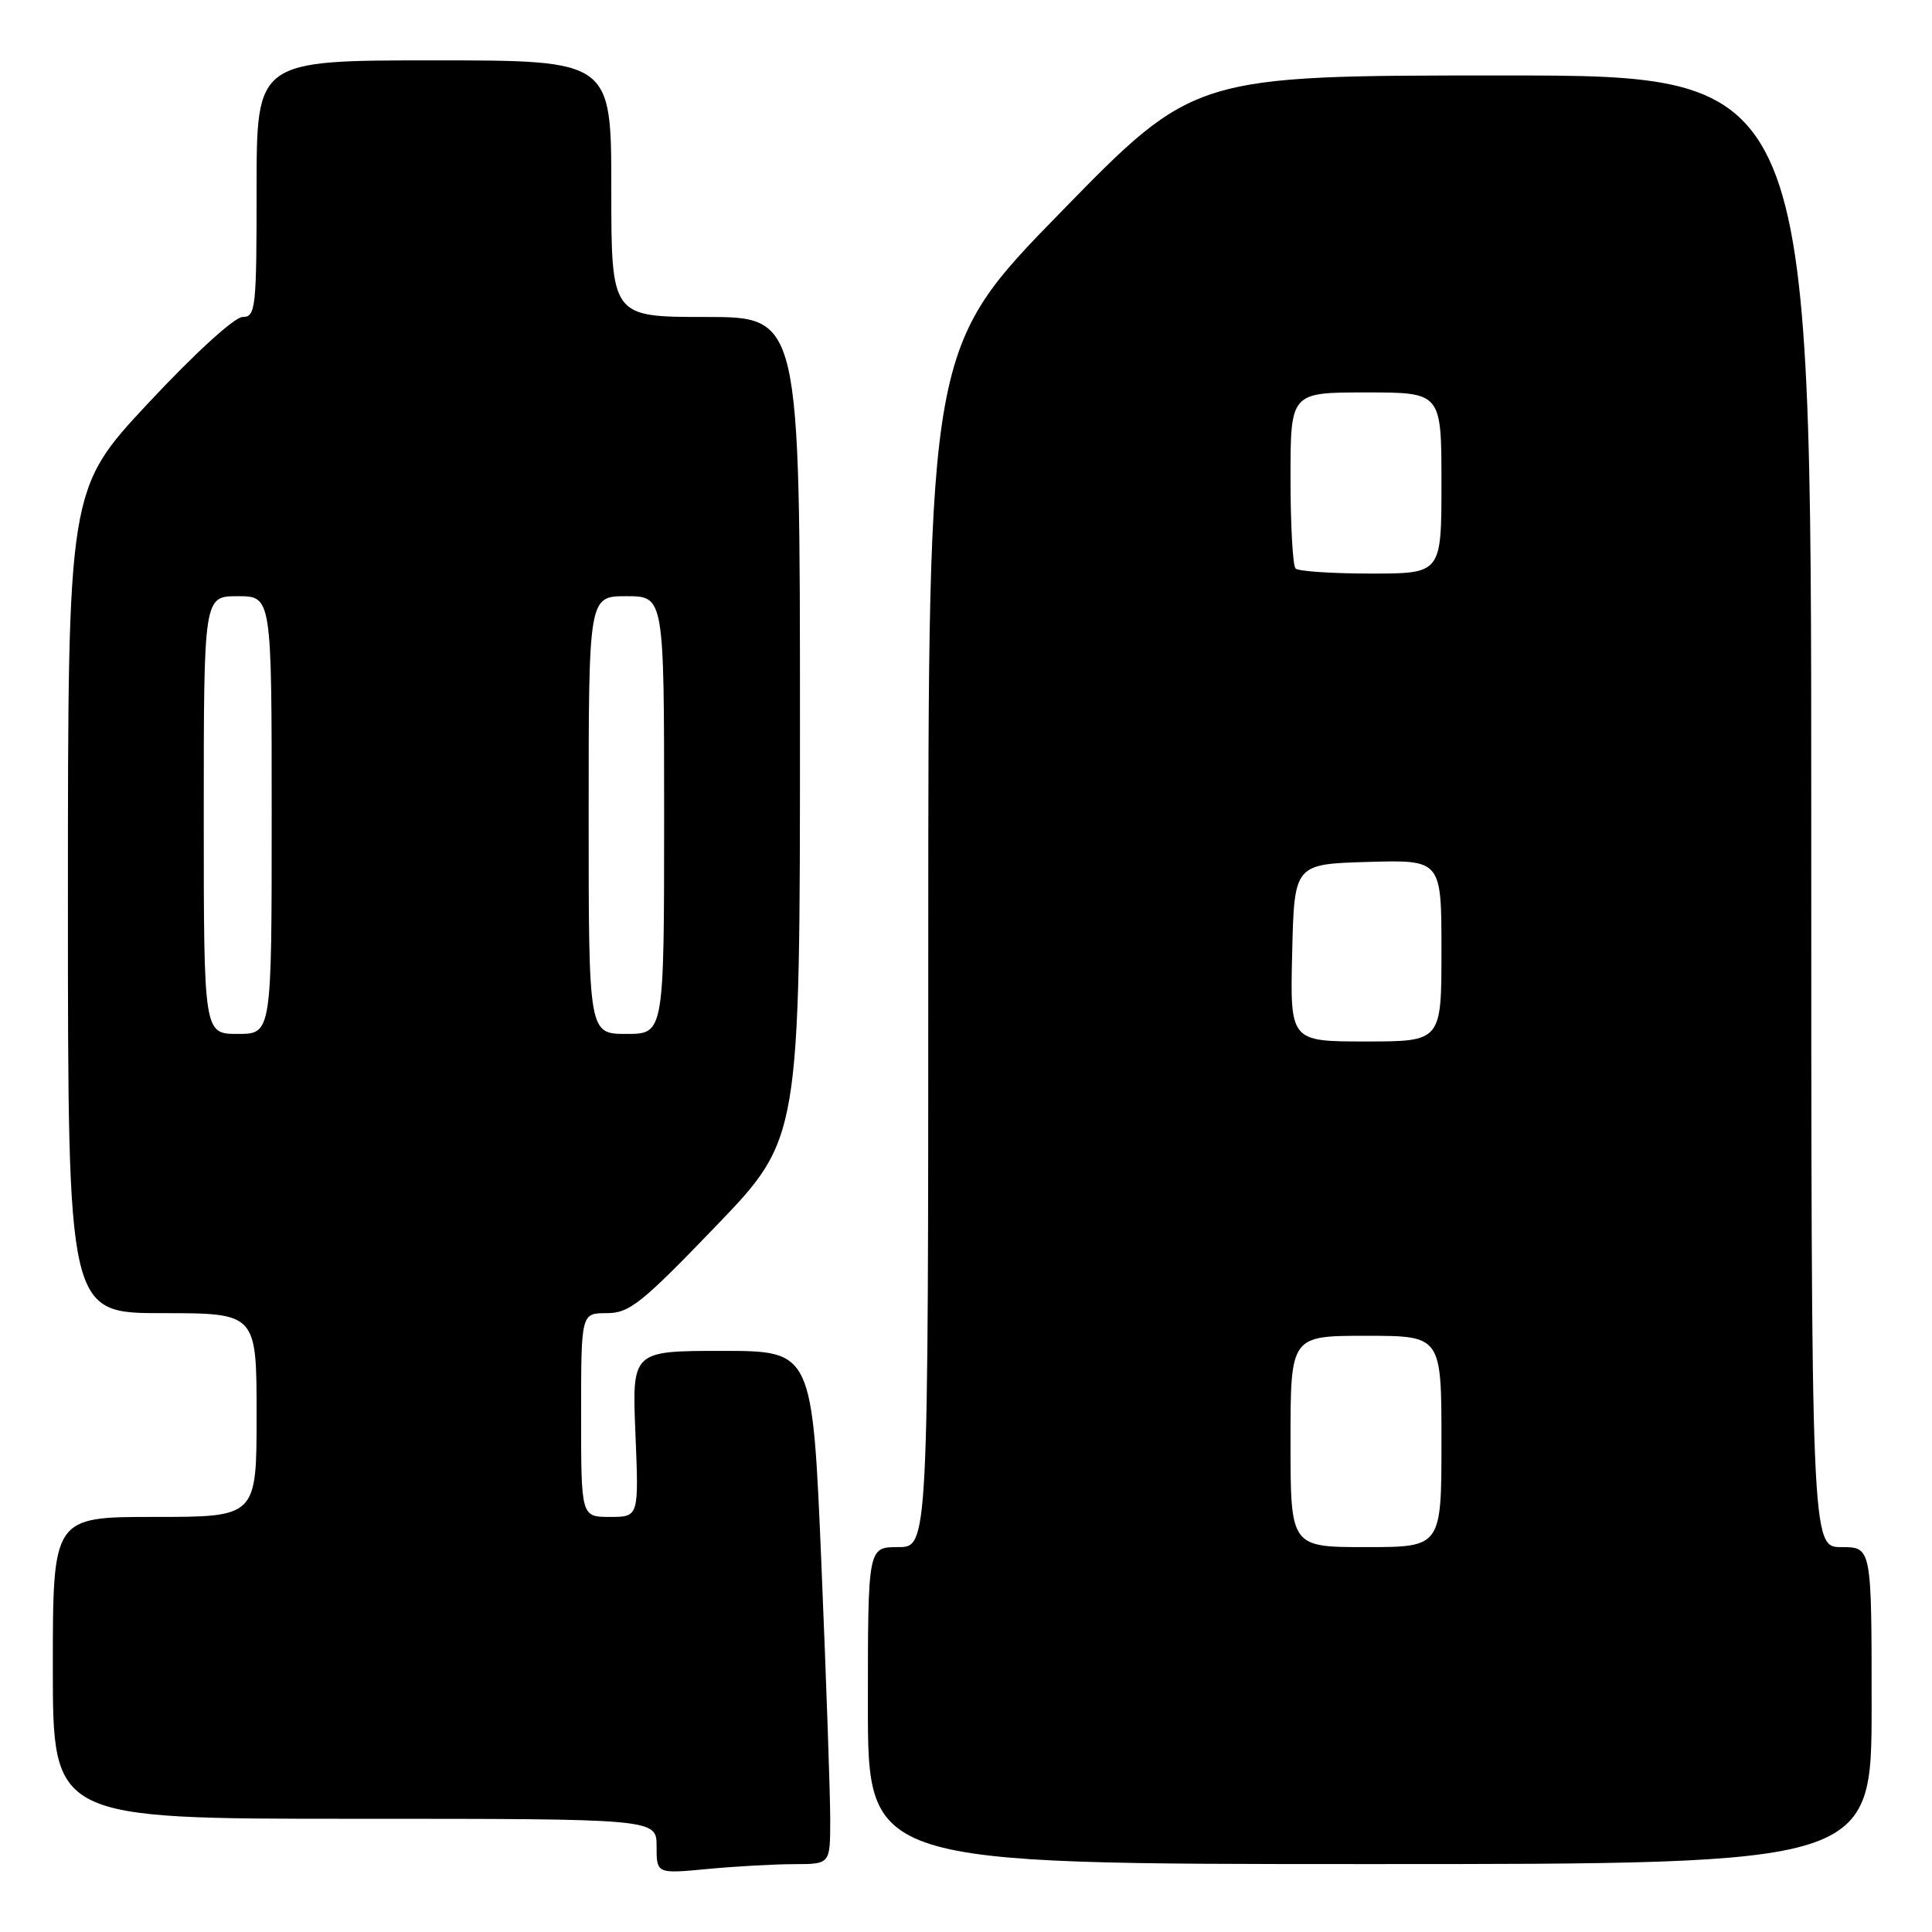<?xml version="1.0" encoding="UTF-8" standalone="no"?>
<!DOCTYPE svg PUBLIC "-//W3C//DTD SVG 1.1//EN" "http://www.w3.org/Graphics/SVG/1.1/DTD/svg11.dtd" >
<svg xmlns="http://www.w3.org/2000/svg" xmlns:xlink="http://www.w3.org/1999/xlink" version="1.1" viewBox="0 0 256 256">
 <g >
 <path fill="currentColor"
d=" M 105.25 247.01 C 110.00 247.00 110.00 247.00 110.01 241.25 C 110.02 238.09 109.49 222.79 108.84 207.25 C 107.65 179.00 107.65 179.00 95.69 179.00 C 83.74 179.00 83.74 179.00 84.20 190.00 C 84.65 201.00 84.65 201.00 80.82 201.00 C 77.00 201.00 77.00 201.00 77.00 187.50 C 77.00 174.00 77.00 174.00 80.39 174.00 C 83.40 174.00 85.00 172.72 94.89 162.44 C 106.00 150.88 106.00 150.88 106.00 96.44 C 106.00 42.00 106.00 42.00 93.50 42.00 C 81.00 42.00 81.00 42.00 81.00 25.00 C 81.00 8.00 81.00 8.00 57.50 8.00 C 34.00 8.00 34.00 8.00 34.00 25.00 C 34.00 40.87 33.88 42.00 32.15 42.00 C 31.08 42.00 25.81 46.82 19.65 53.41 C 9.00 64.82 9.00 64.82 9.00 119.41 C 9.00 174.00 9.00 174.00 21.50 174.00 C 34.00 174.00 34.00 174.00 34.00 187.50 C 34.00 201.00 34.00 201.00 20.50 201.00 C 7.00 201.00 7.00 201.00 7.00 221.00 C 7.00 241.00 7.00 241.00 47.00 241.00 C 87.00 241.00 87.00 241.00 87.00 244.64 C 87.00 248.29 87.00 248.29 93.75 247.65 C 97.46 247.30 102.64 247.01 105.25 247.01 Z  M 248.00 226.00 C 248.00 205.00 248.00 205.00 244.00 205.00 C 240.00 205.00 240.00 205.00 240.00 107.50 C 240.00 10.00 240.00 10.00 199.12 10.00 C 158.24 10.00 158.24 10.00 140.62 28.05 C 123.00 46.09 123.00 46.09 123.00 125.55 C 123.00 205.00 123.00 205.00 119.00 205.00 C 115.00 205.00 115.00 205.00 115.00 226.00 C 115.00 247.00 115.00 247.00 181.50 247.00 C 248.00 247.00 248.00 247.00 248.00 226.00 Z  M 27.00 108.00 C 27.00 79.00 27.00 79.00 31.50 79.00 C 36.00 79.00 36.00 79.00 36.00 108.00 C 36.00 137.00 36.00 137.00 31.50 137.00 C 27.00 137.00 27.00 137.00 27.00 108.00 Z  M 78.00 108.00 C 78.00 79.00 78.00 79.00 83.00 79.00 C 88.00 79.00 88.00 79.00 88.00 108.00 C 88.00 137.00 88.00 137.00 83.00 137.00 C 78.00 137.00 78.00 137.00 78.00 108.00 Z  M 171.00 191.00 C 171.00 177.00 171.00 177.00 181.00 177.00 C 191.00 177.00 191.00 177.00 191.00 191.00 C 191.00 205.00 191.00 205.00 181.00 205.00 C 171.00 205.00 171.00 205.00 171.00 191.00 Z  M 171.22 126.25 C 171.50 114.50 171.50 114.50 181.25 114.21 C 191.00 113.93 191.00 113.93 191.00 125.96 C 191.00 138.00 191.00 138.00 180.97 138.00 C 170.94 138.00 170.94 138.00 171.22 126.25 Z  M 171.67 75.33 C 171.30 74.97 171.00 69.57 171.00 63.33 C 171.00 52.00 171.00 52.00 181.00 52.00 C 191.00 52.00 191.00 52.00 191.00 64.00 C 191.00 76.00 191.00 76.00 181.67 76.00 C 176.53 76.00 172.03 75.70 171.67 75.33 Z "/>
</g>
</svg>